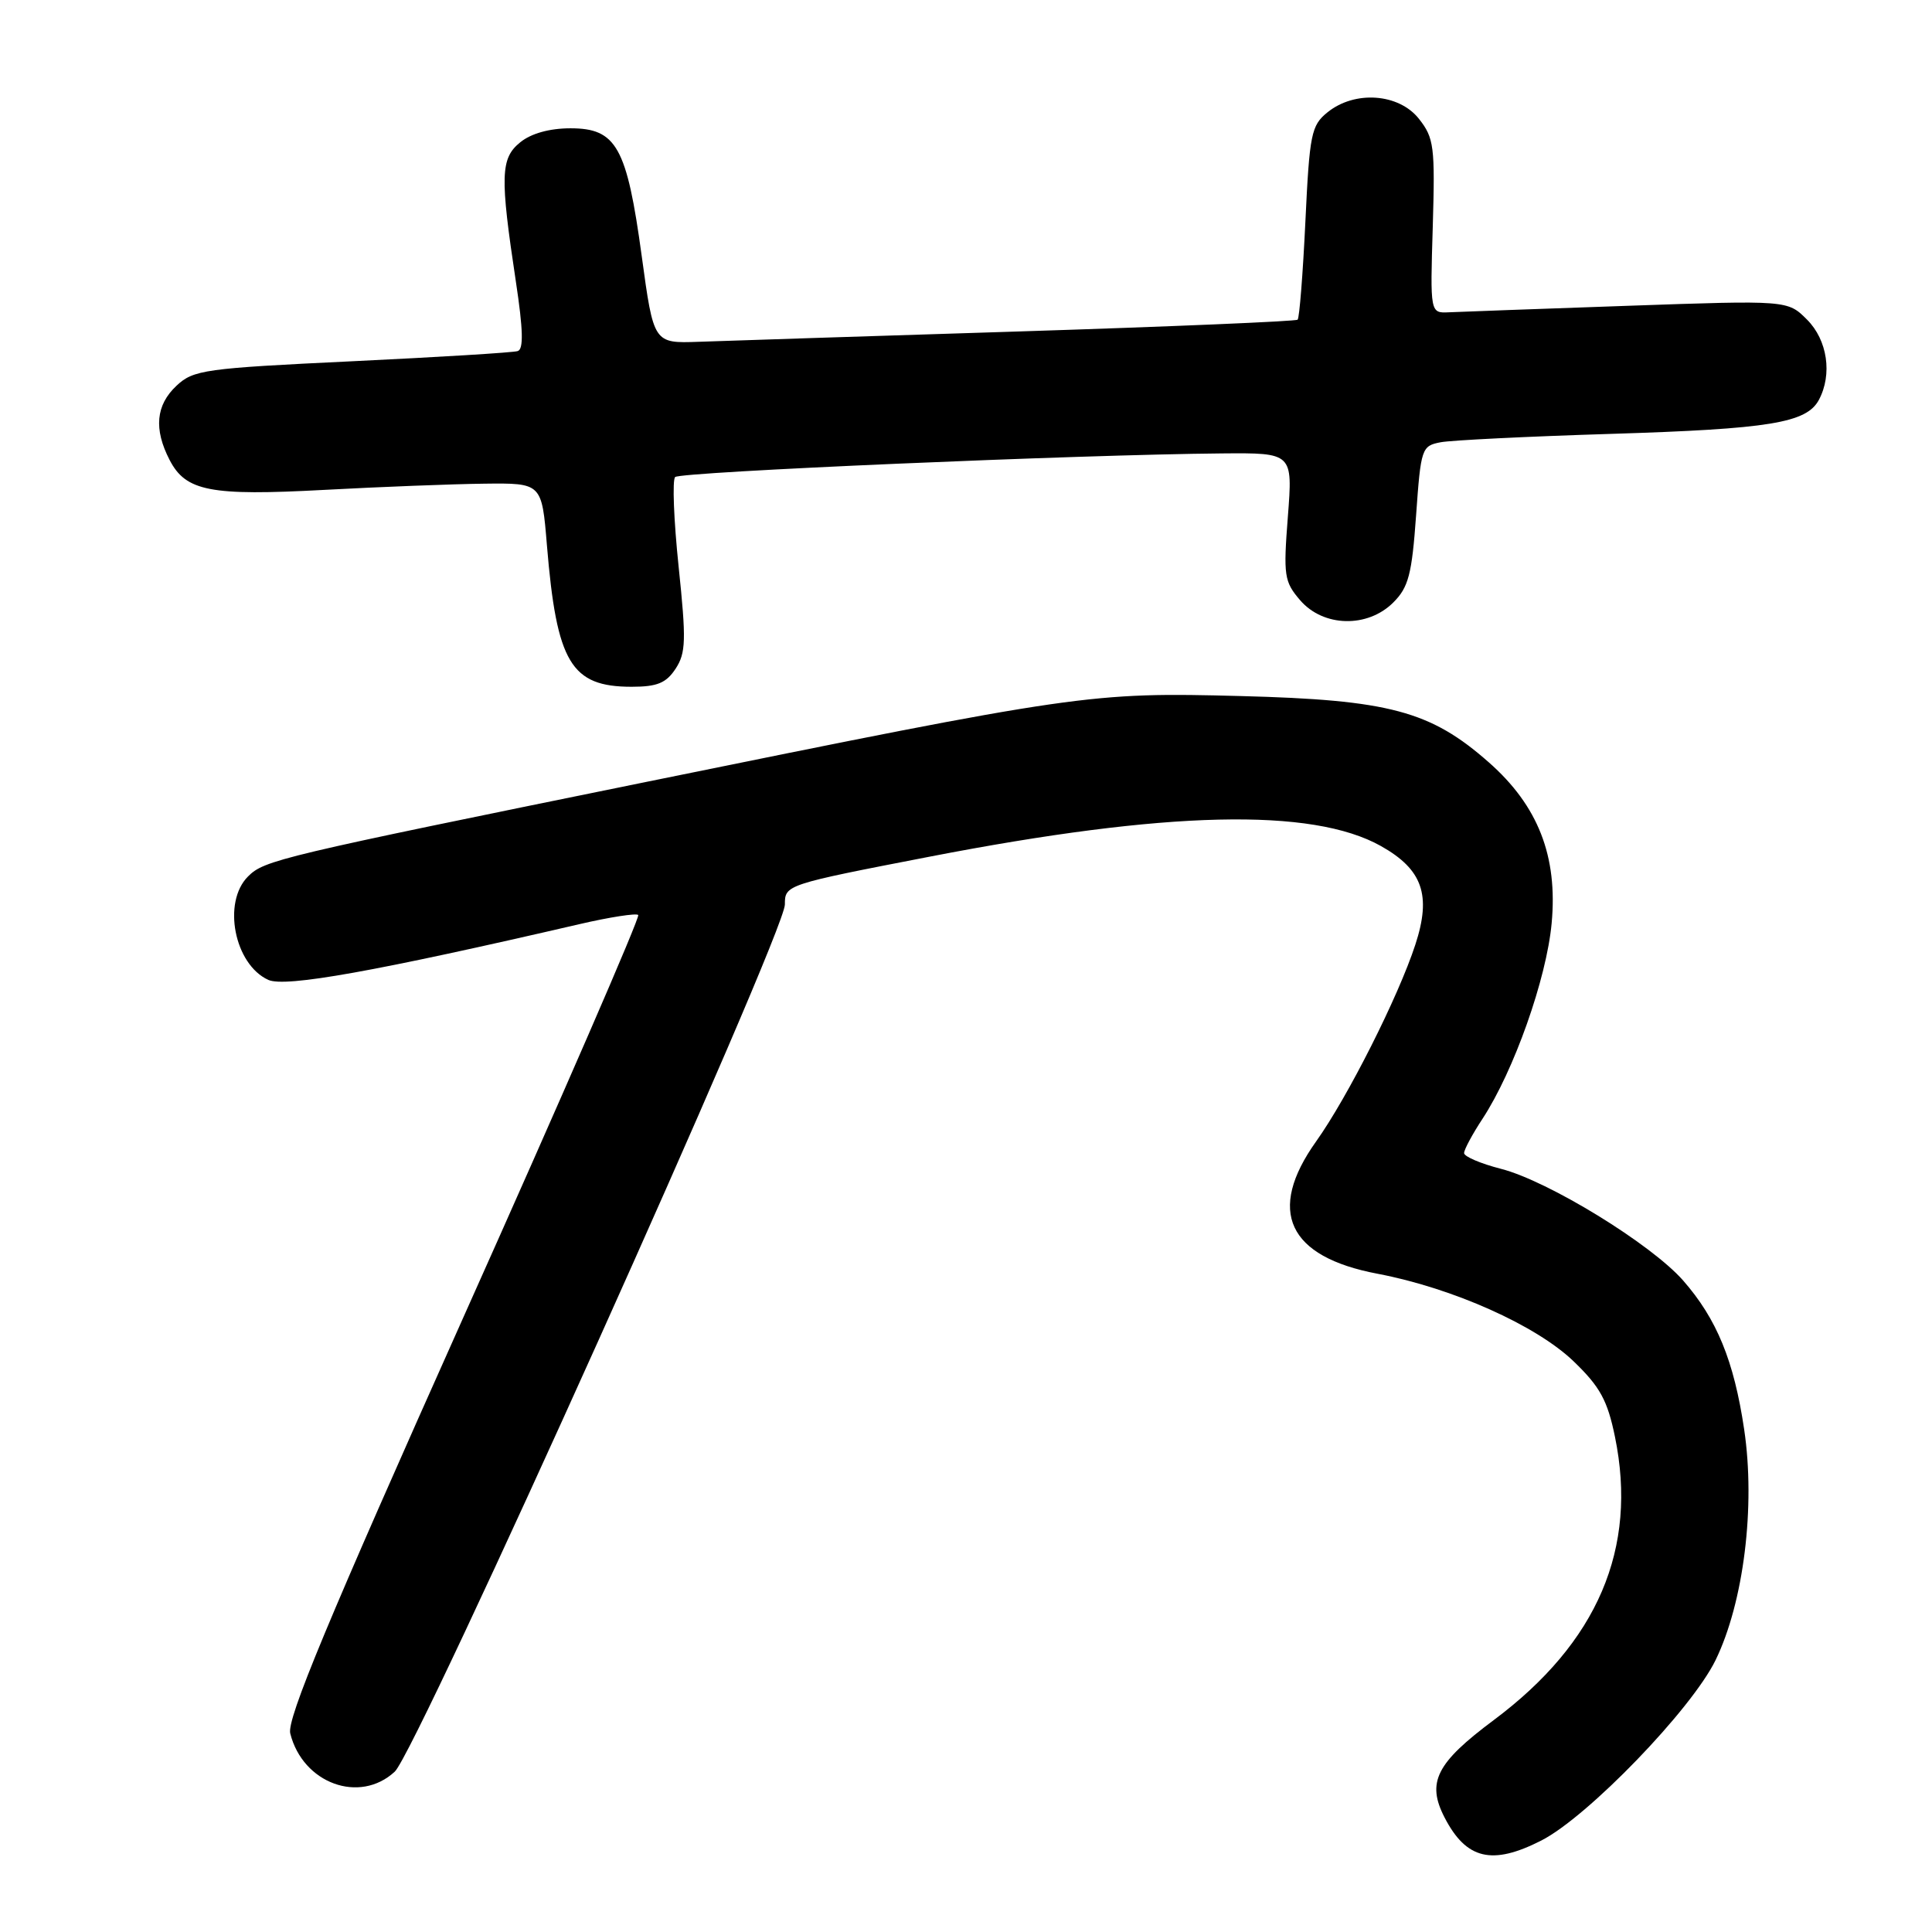 <?xml version="1.0" encoding="UTF-8" standalone="no"?>
<!DOCTYPE svg PUBLIC "-//W3C//DTD SVG 1.1//EN" "http://www.w3.org/Graphics/SVG/1.1/DTD/svg11.dtd" >
<svg xmlns="http://www.w3.org/2000/svg" xmlns:xlink="http://www.w3.org/1999/xlink" version="1.1" viewBox="0 0 256 256">
 <g >
 <path fill="currentColor"
d=" M 204.23 243.88 C 210.39 240.74 224.12 226.52 227.32 219.98 C 231.05 212.32 232.63 199.61 231.11 189.40 C 229.76 180.31 227.48 174.76 223.02 169.67 C 218.77 164.83 205.15 156.48 198.90 154.88 C 196.21 154.19 194.00 153.25 194.00 152.79 C 194.00 152.33 195.10 150.28 196.45 148.23 C 200.60 141.89 204.92 129.69 205.60 122.35 C 206.43 113.47 203.81 106.76 197.26 101.00 C 189.54 94.20 184.07 92.74 164.39 92.23 C 144.46 91.71 143.08 91.91 85.57 103.62 C 36.86 113.54 35.03 113.97 32.86 116.14 C 29.44 119.56 31.05 127.79 35.55 129.84 C 37.80 130.86 49.75 128.72 76.80 122.45 C 80.81 121.52 84.31 120.98 84.57 121.24 C 84.84 121.51 74.43 145.46 61.44 174.46 C 43.43 214.72 37.98 227.80 38.46 229.69 C 40.12 236.32 47.66 239.07 52.31 234.75 C 55.26 232.00 104.00 123.67 104.00 119.85 C 104.00 117.24 104.09 117.21 123.25 113.50 C 154.60 107.43 173.86 106.98 182.99 112.11 C 188.50 115.21 189.69 118.61 187.54 125.17 C 185.28 132.09 178.58 145.37 174.39 151.25 C 167.82 160.47 170.63 166.53 182.54 168.78 C 192.51 170.68 203.57 175.62 208.53 180.40 C 212.02 183.76 213.00 185.56 213.99 190.38 C 217.03 205.19 211.70 217.64 197.93 227.92 C 190.30 233.61 189.00 236.17 191.42 240.84 C 194.29 246.39 197.72 247.20 204.23 243.88 Z  M 89.52 88.61 C 90.89 86.52 90.94 84.82 89.92 75.07 C 89.28 68.93 89.07 63.60 89.46 63.21 C 90.14 62.52 142.99 60.24 161.90 60.08 C 171.30 60.00 171.30 60.00 170.65 68.44 C 170.04 76.29 170.16 77.07 172.28 79.54 C 175.35 83.10 181.21 83.24 184.62 79.83 C 186.64 77.82 187.08 76.11 187.64 68.28 C 188.27 59.39 188.38 59.08 190.90 58.60 C 192.33 58.33 202.50 57.83 213.50 57.49 C 234.49 56.84 239.37 56.04 241.01 52.99 C 242.82 49.60 242.15 45.06 239.44 42.35 C 236.87 39.78 236.87 39.78 215.69 40.52 C 204.03 40.93 193.38 41.31 192.00 41.38 C 189.50 41.50 189.50 41.50 189.85 30.00 C 190.16 19.43 190.02 18.28 188.02 15.75 C 185.36 12.37 179.51 11.95 175.89 14.89 C 173.75 16.62 173.52 17.75 172.97 29.37 C 172.64 36.29 172.18 42.14 171.94 42.36 C 171.70 42.58 155.07 43.28 135.00 43.92 C 114.92 44.55 95.83 45.17 92.56 45.29 C 86.61 45.50 86.61 45.50 85.03 33.92 C 83.06 19.47 81.68 17.00 75.59 17.00 C 72.83 17.00 70.38 17.68 68.94 18.85 C 66.31 20.97 66.24 23.32 68.36 37.34 C 69.32 43.68 69.39 46.28 68.60 46.52 C 68.00 46.72 58.11 47.32 46.64 47.87 C 27.12 48.80 25.62 49.01 23.39 51.11 C 20.65 53.67 20.36 56.86 22.47 60.94 C 24.62 65.10 27.84 65.73 43.00 64.91 C 50.42 64.51 59.94 64.14 64.15 64.09 C 71.79 64.00 71.79 64.00 72.47 72.25 C 73.76 87.83 75.66 91.00 83.70 91.00 C 87.08 91.00 88.27 90.51 89.52 88.61 Z "/>
</g>
</svg>